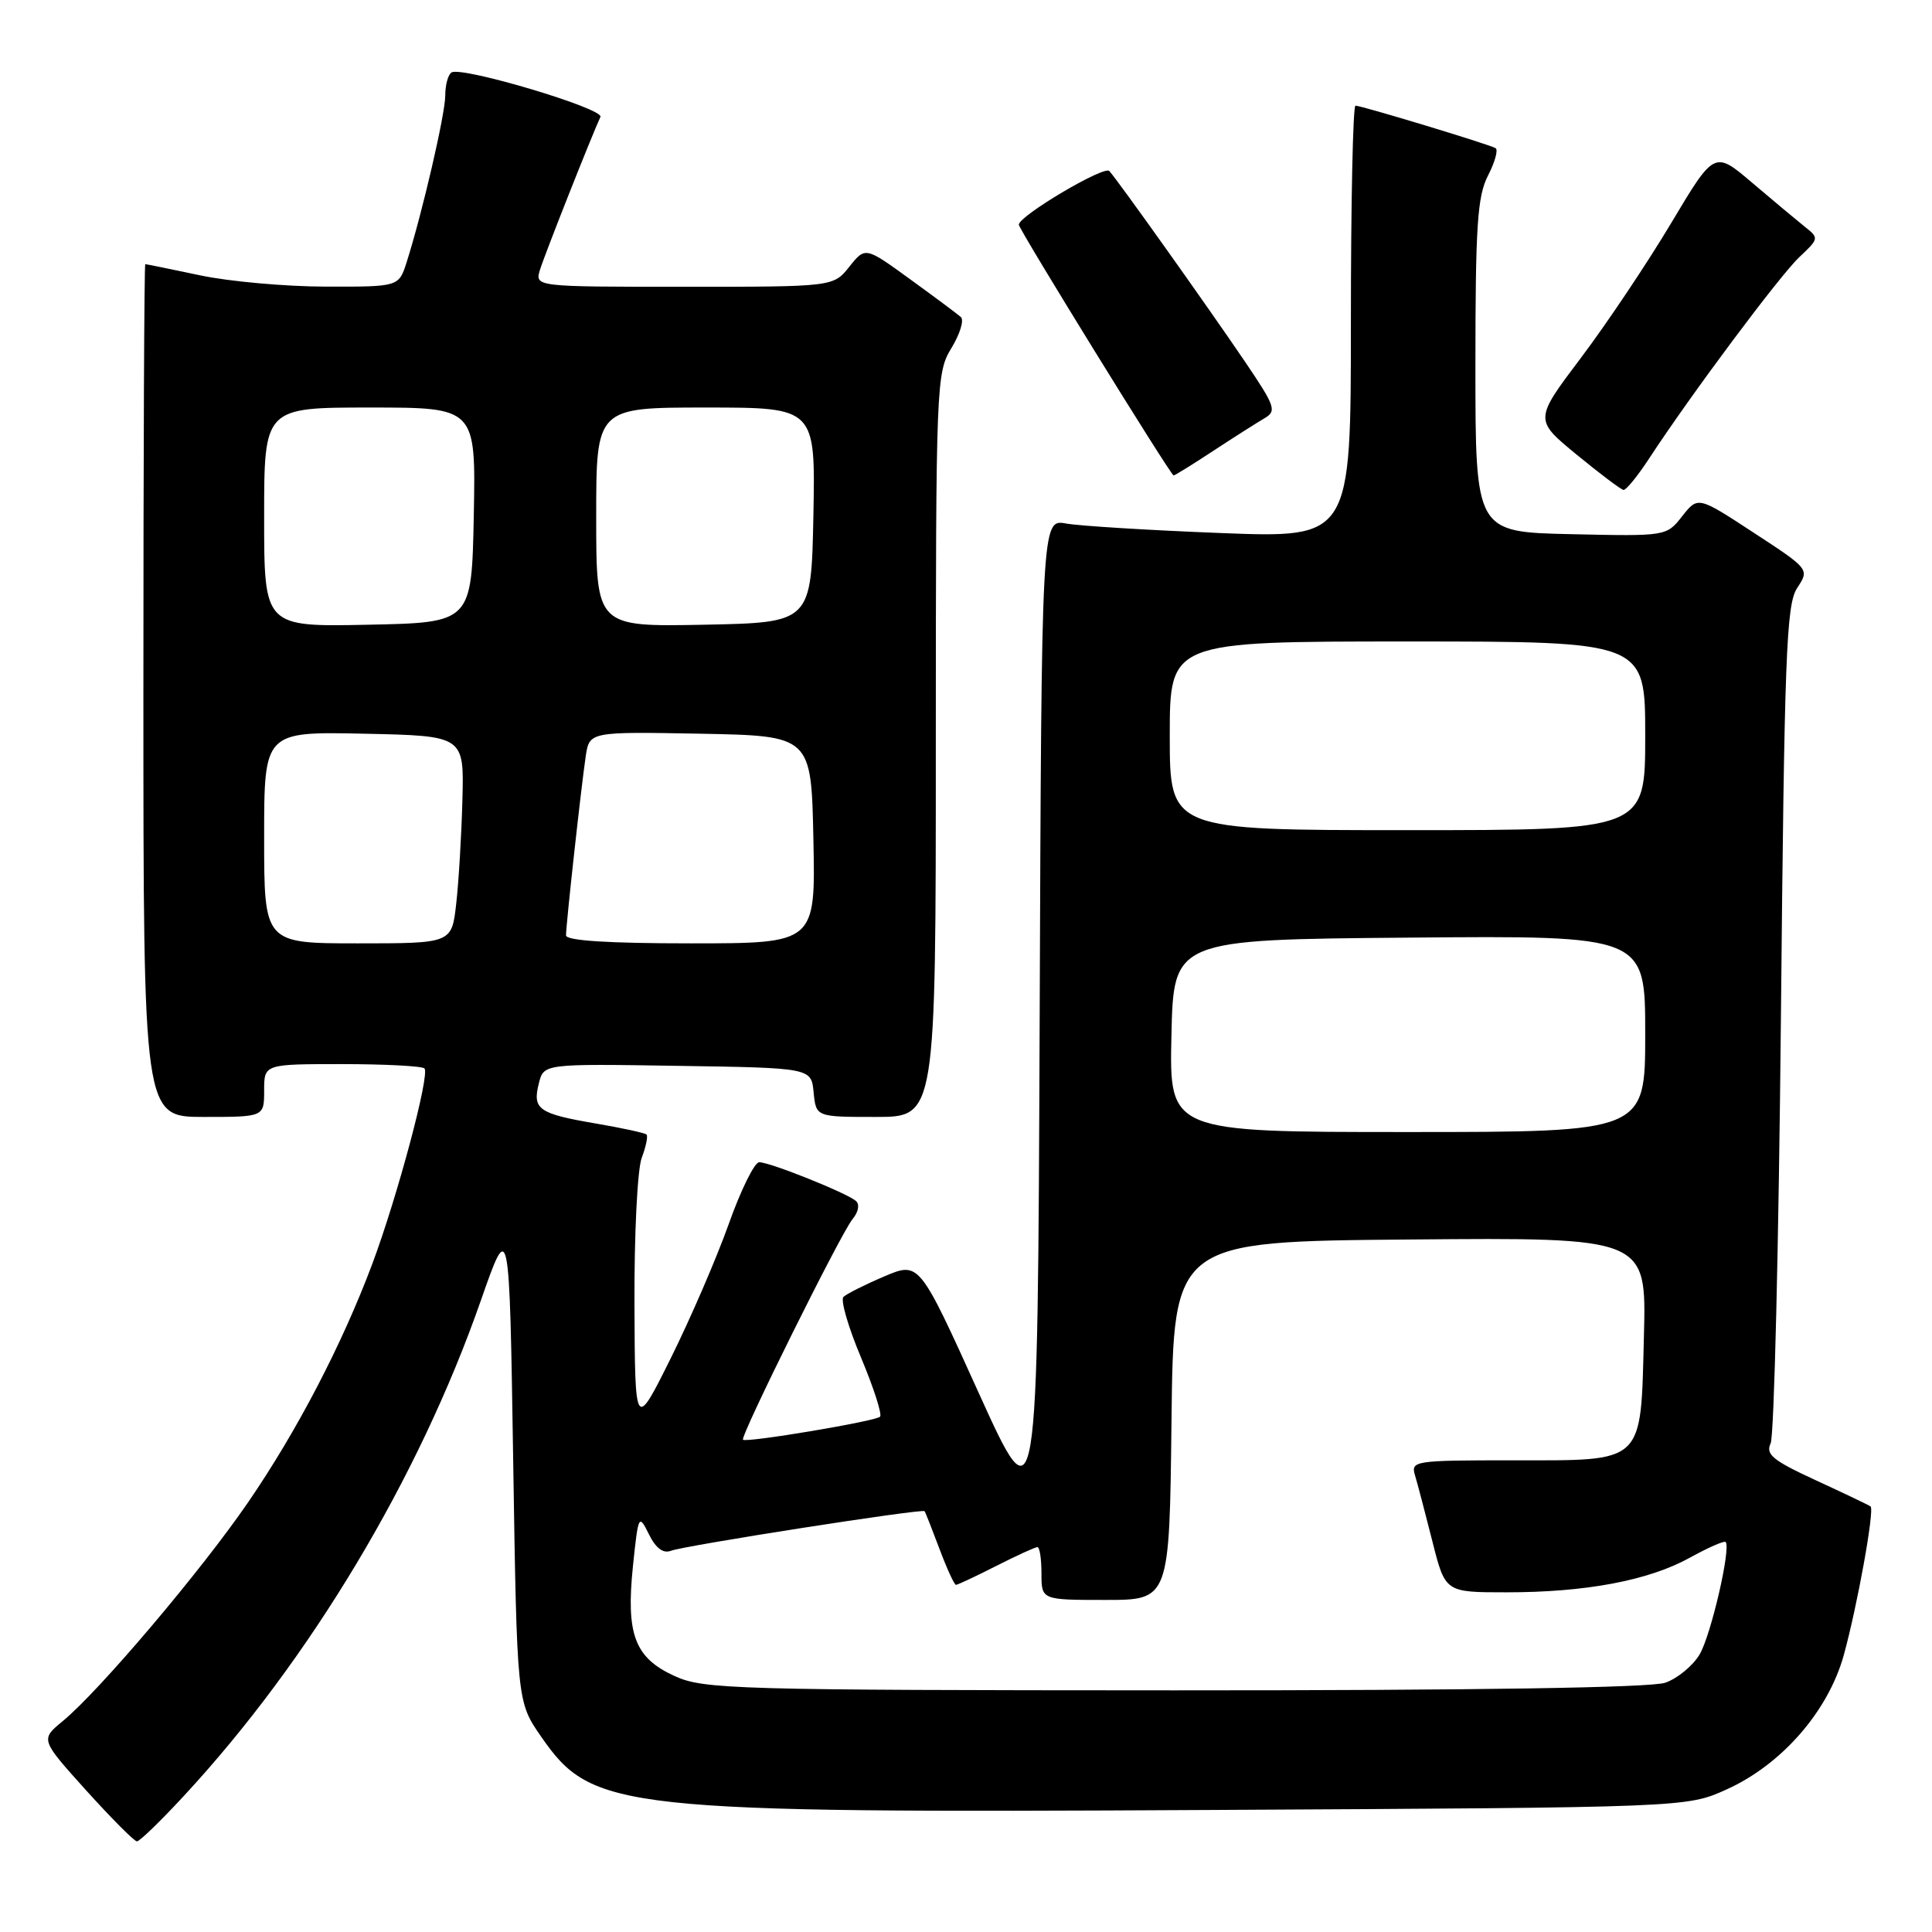 <?xml version="1.0" encoding="UTF-8" standalone="no"?>
<!DOCTYPE svg PUBLIC "-//W3C//DTD SVG 1.1//EN" "http://www.w3.org/Graphics/SVG/1.1/DTD/svg11.dtd" >
<svg xmlns="http://www.w3.org/2000/svg" xmlns:xlink="http://www.w3.org/1999/xlink" version="1.1" viewBox="0 0 256 256">
 <g >
 <path fill="currentColor"
d=" M 24.38 237.95 C 41.07 219.93 55.49 195.87 63.71 172.34 C 67.50 161.50 67.50 161.50 68.00 193.50 C 68.50 225.50 68.50 225.50 71.70 230.11 C 78.49 239.89 81.79 240.25 160.50 239.83 C 223.50 239.50 223.50 239.50 228.78 237.11 C 236.10 233.81 242.25 226.74 244.31 219.31 C 246.12 212.74 248.41 200.04 247.86 199.61 C 247.66 199.45 244.41 197.90 240.64 196.16 C 234.91 193.52 233.92 192.72 234.62 191.25 C 235.08 190.29 235.69 164.95 235.98 134.95 C 236.44 86.73 236.69 80.12 238.13 77.92 C 239.77 75.42 239.77 75.42 232.38 70.59 C 224.99 65.75 224.99 65.75 222.90 68.40 C 220.81 71.06 220.80 71.06 208.15 70.78 C 195.50 70.50 195.50 70.50 195.50 48.50 C 195.50 29.92 195.76 26.00 197.17 23.26 C 198.09 21.48 198.54 19.84 198.17 19.63 C 197.31 19.12 180.40 14.00 179.61 14.00 C 179.27 14.00 179.00 26.89 179.00 42.65 C 179.00 71.30 179.00 71.30 161.75 70.63 C 152.26 70.26 143.04 69.69 141.26 69.37 C 138.01 68.78 138.01 68.78 137.76 135.29 C 137.50 201.81 137.50 201.81 129.65 184.49 C 121.80 167.16 121.80 167.16 117.15 169.14 C 114.59 170.23 112.17 171.45 111.76 171.85 C 111.35 172.25 112.40 175.87 114.09 179.88 C 115.77 183.90 116.91 187.43 116.61 187.72 C 116.01 188.33 98.86 191.20 98.45 190.77 C 98.05 190.35 111.43 163.39 112.96 161.55 C 113.75 160.60 113.94 159.59 113.41 159.13 C 112.19 158.07 102.03 154.00 100.60 154.00 C 99.98 154.00 98.15 157.70 96.55 162.22 C 94.94 166.73 91.49 174.72 88.88 179.97 C 84.14 189.50 84.14 189.50 84.07 172.82 C 84.03 163.62 84.46 154.92 85.03 153.43 C 85.59 151.94 85.88 150.55 85.67 150.34 C 85.46 150.12 82.41 149.46 78.89 148.86 C 71.35 147.57 70.53 146.99 71.40 143.55 C 72.05 140.95 72.05 140.95 89.77 141.23 C 107.50 141.50 107.50 141.50 107.81 144.75 C 108.13 148.00 108.13 148.00 116.06 148.00 C 124.00 148.00 124.00 148.00 124.00 98.75 C 124.01 50.76 124.06 49.41 126.07 46.12 C 127.20 44.26 127.77 42.41 127.32 42.01 C 126.87 41.61 123.84 39.35 120.58 36.99 C 114.66 32.69 114.66 32.69 112.54 35.34 C 110.42 38.00 110.42 38.00 90.65 38.00 C 70.87 38.00 70.87 38.00 71.55 35.75 C 72.16 33.76 78.34 18.13 79.56 15.49 C 80.07 14.40 61.19 8.76 59.83 9.60 C 59.37 9.89 59.00 11.25 59.00 12.64 C 59.00 15.09 55.98 28.14 53.88 34.75 C 52.84 38.00 52.84 38.00 43.17 37.98 C 37.85 37.97 30.35 37.30 26.50 36.48 C 22.65 35.67 19.39 35.00 19.25 35.00 C 19.11 35.00 19.00 60.42 19.00 91.50 C 19.00 148.00 19.00 148.00 27.00 148.00 C 35.00 148.00 35.00 148.00 35.00 144.50 C 35.00 141.00 35.00 141.00 45.33 141.00 C 51.02 141.00 55.93 141.26 56.24 141.57 C 57.00 142.33 52.65 158.61 49.32 167.50 C 45.34 178.12 39.38 189.57 32.92 199.00 C 26.69 208.10 13.17 224.06 8.31 228.06 C 5.35 230.50 5.35 230.50 11.42 237.24 C 14.77 240.95 17.79 243.98 18.14 243.99 C 18.50 244.00 21.30 241.28 24.38 237.95 Z  M 218.52 60.75 C 224.05 52.29 235.88 36.44 238.45 34.04 C 241.03 31.62 241.04 31.54 239.14 30.04 C 238.08 29.19 234.95 26.58 232.19 24.23 C 227.17 19.96 227.17 19.96 221.45 29.54 C 218.30 34.82 212.93 42.84 209.51 47.38 C 203.29 55.62 203.29 55.62 208.90 60.23 C 211.98 62.76 214.78 64.87 215.12 64.92 C 215.46 64.96 216.99 63.09 218.52 60.75 Z  M 160.75 59.75 C 163.48 57.96 166.53 56.02 167.52 55.44 C 169.20 54.47 169.00 53.88 164.98 47.94 C 160.10 40.74 148.16 23.95 146.99 22.66 C 146.30 21.91 135.00 28.61 135.00 29.77 C 135.00 30.40 155.13 63.00 155.51 63.00 C 155.67 63.00 158.03 61.54 160.75 59.75 Z  M 89.42 222.10 C 84.10 219.68 82.93 216.60 83.87 207.50 C 84.58 200.69 84.64 200.58 85.98 203.29 C 86.89 205.14 87.87 205.88 88.89 205.49 C 90.71 204.79 122.23 199.87 122.51 200.24 C 122.62 200.38 123.51 202.64 124.49 205.25 C 125.47 207.86 126.45 210.00 126.67 210.00 C 126.89 210.00 129.29 208.88 132.00 207.50 C 134.71 206.12 137.17 205.00 137.47 205.00 C 137.76 205.00 138.00 206.57 138.00 208.50 C 138.00 212.00 138.00 212.00 146.48 212.00 C 154.96 212.00 154.96 212.00 155.23 188.25 C 155.50 164.50 155.50 164.50 186.83 164.24 C 218.16 163.97 218.16 163.97 217.83 176.95 C 217.39 194.15 218.07 193.50 200.41 193.50 C 187.36 193.50 186.92 193.57 187.50 195.50 C 187.83 196.60 188.86 200.53 189.80 204.24 C 191.50 210.99 191.50 210.99 199.57 210.99 C 210.09 211.00 218.44 209.43 223.90 206.41 C 226.32 205.07 228.46 204.13 228.65 204.32 C 229.40 205.06 226.72 216.66 225.21 219.22 C 224.32 220.72 222.27 222.41 220.65 222.97 C 218.75 223.63 195.63 223.99 155.60 223.98 C 97.32 223.96 93.25 223.84 89.42 222.10 Z  M 155.22 137.25 C 155.50 124.50 155.50 124.50 186.75 124.24 C 218.00 123.97 218.00 123.97 218.00 136.99 C 218.00 150.00 218.00 150.00 186.47 150.00 C 154.94 150.00 154.94 150.00 155.22 137.25 Z  M 35.00 110.97 C 35.00 96.94 35.00 96.94 48.25 97.22 C 61.50 97.50 61.50 97.50 61.27 106.00 C 61.15 110.67 60.78 116.86 60.45 119.75 C 59.86 125.00 59.86 125.00 47.43 125.00 C 35.00 125.00 35.00 125.00 35.00 110.97 Z  M 75.00 123.94 C 75.00 122.52 77.00 104.34 77.61 100.22 C 78.10 96.95 78.10 96.95 92.80 97.22 C 107.50 97.50 107.50 97.50 107.78 111.25 C 108.06 125.00 108.06 125.00 91.53 125.00 C 80.57 125.00 75.00 124.64 75.00 123.94 Z  M 155.00 97.50 C 155.00 85.00 155.00 85.00 186.50 85.00 C 218.00 85.00 218.00 85.00 218.00 97.50 C 218.00 110.00 218.00 110.00 186.50 110.00 C 155.00 110.00 155.00 110.00 155.00 97.50 Z  M 35.00 68.53 C 35.00 54.00 35.00 54.00 49.03 54.00 C 63.05 54.00 63.05 54.00 62.78 68.25 C 62.50 82.50 62.50 82.50 48.75 82.78 C 35.00 83.06 35.00 83.06 35.00 68.53 Z  M 79.00 68.53 C 79.00 54.00 79.00 54.00 93.53 54.00 C 108.05 54.00 108.05 54.00 107.78 68.25 C 107.50 82.50 107.50 82.50 93.25 82.78 C 79.00 83.05 79.00 83.05 79.00 68.53 Z "/>
</g>
</svg>